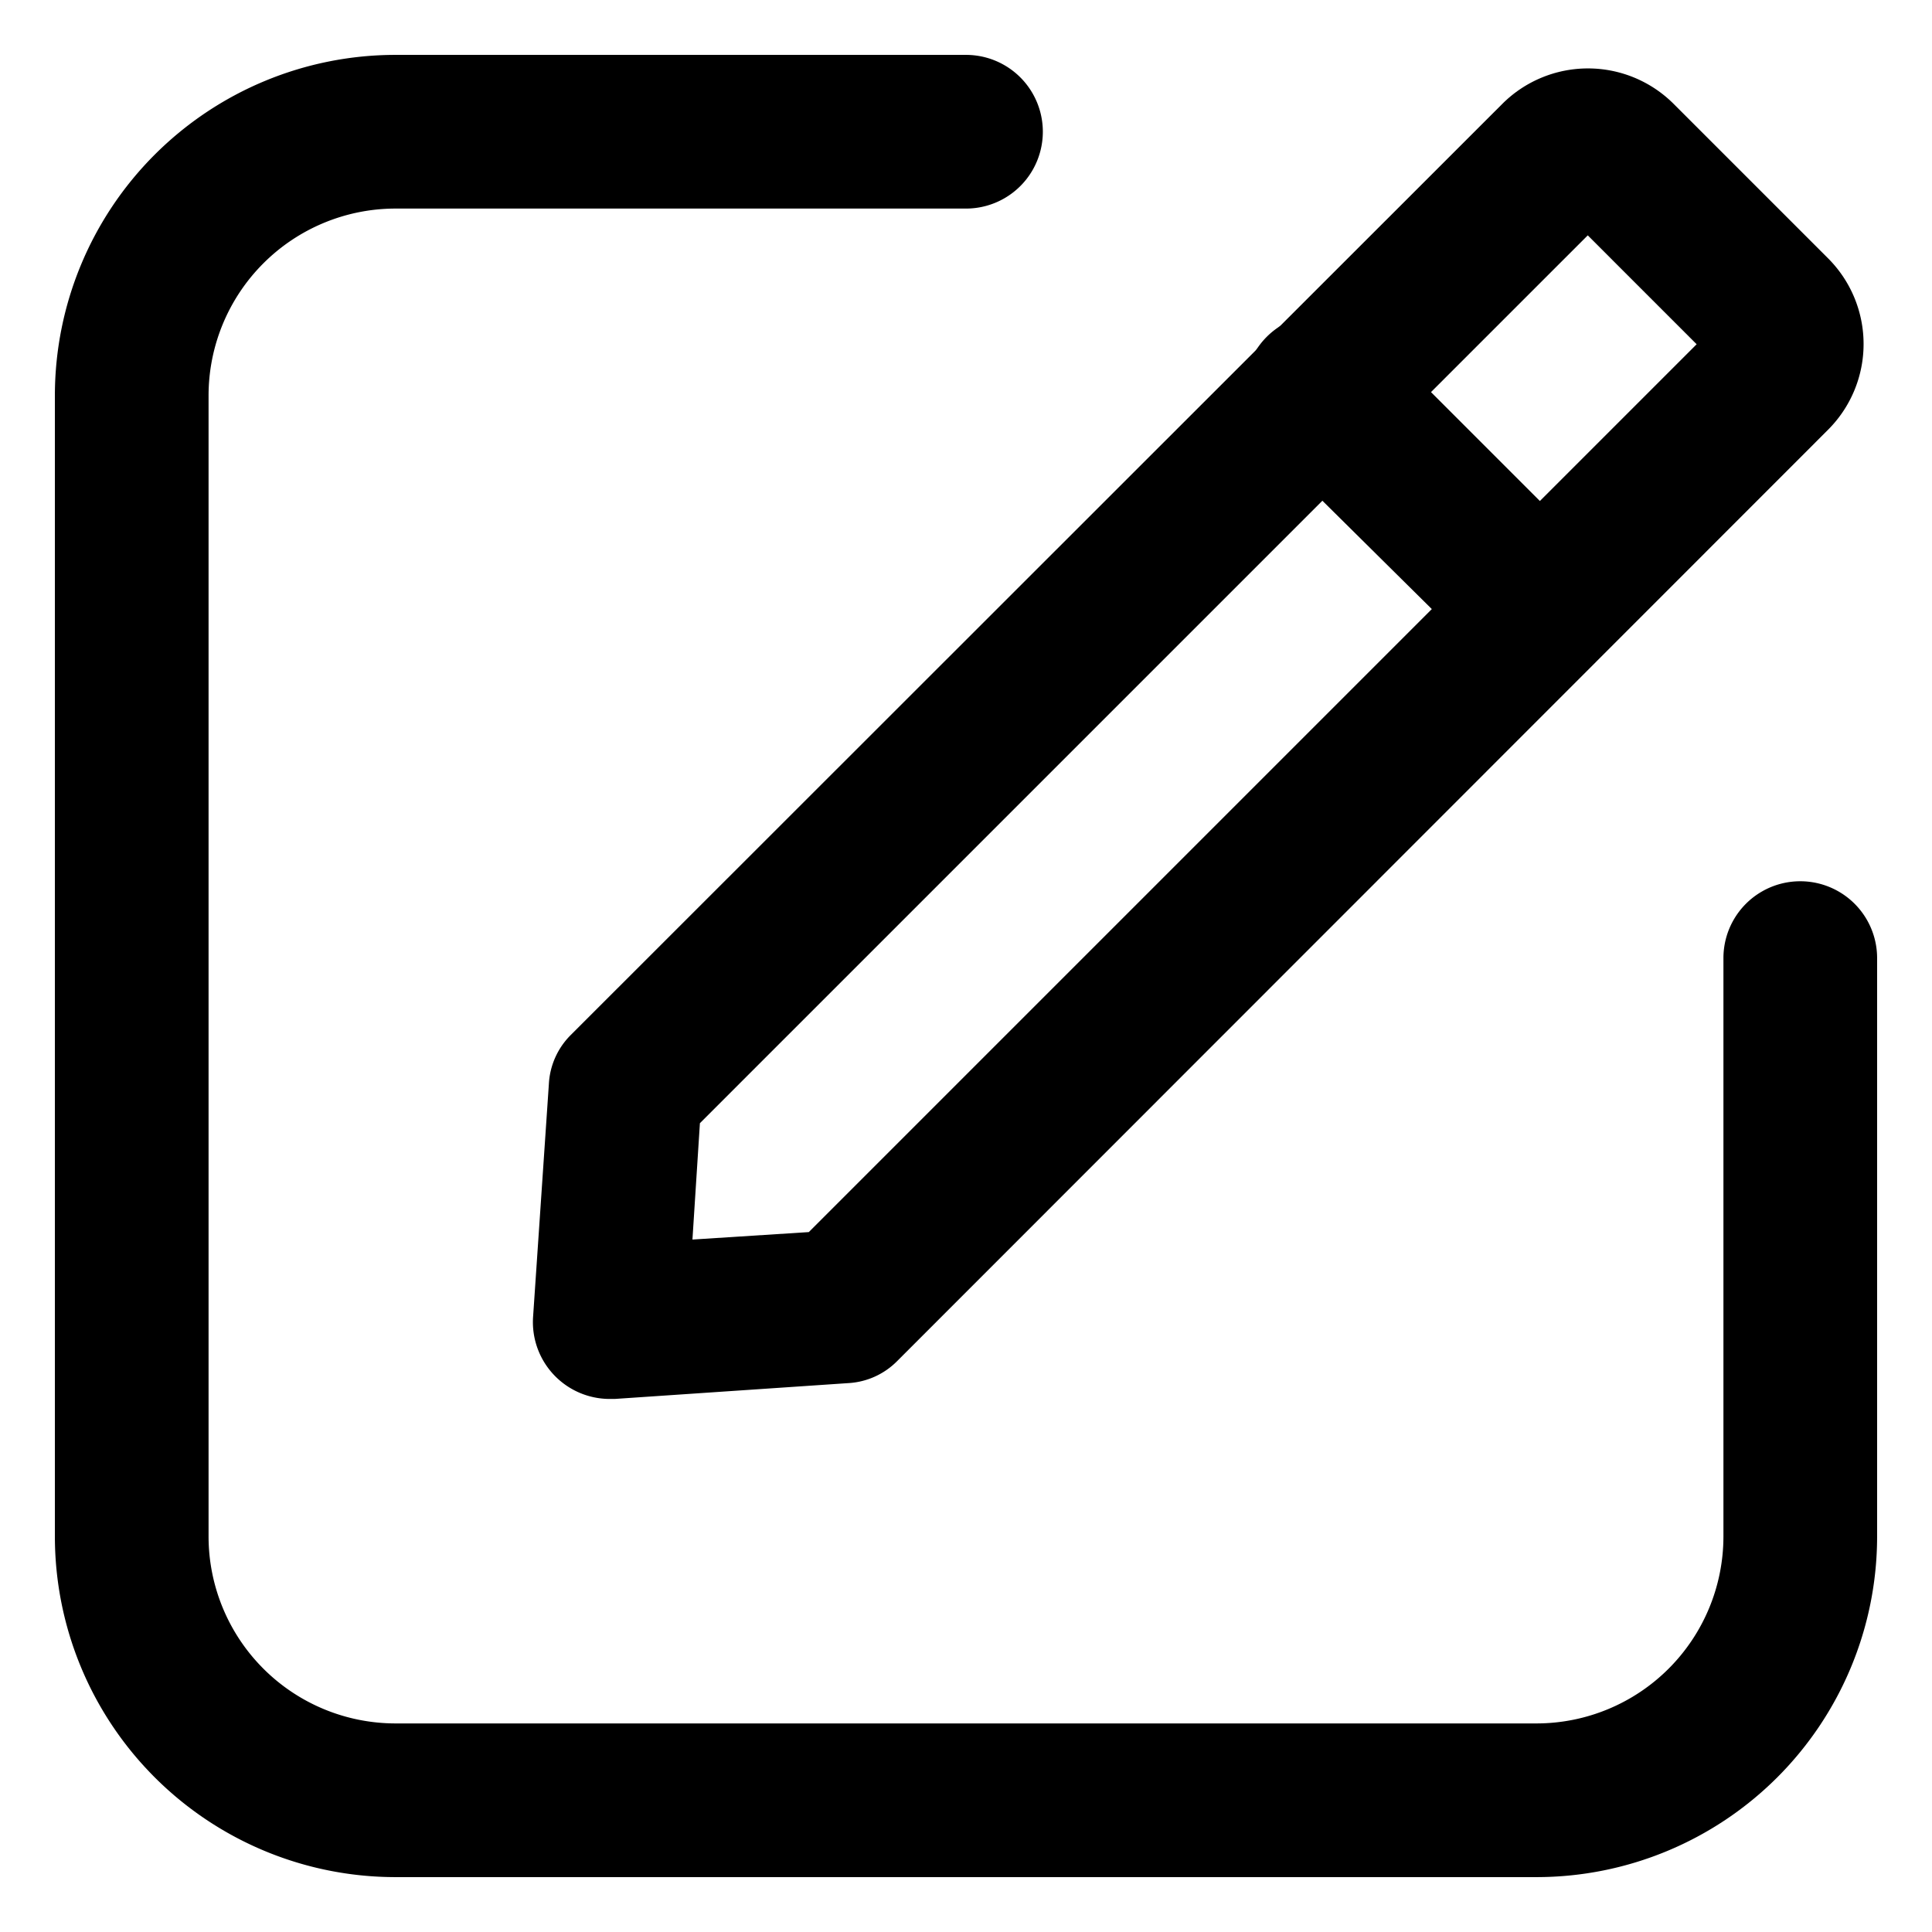 <svg id="Layer_1" data-name="Layer 1" xmlns="http://www.w3.org/2000/svg" viewBox="0 0 44 44"><defs><style>.cls-1{fill:black;}</style></defs><title>ic_editor</title><path class="cls-1" d="M35,42.75H9A7.76,7.76,0,0,1,1.25,35V9A7.76,7.76,0,0,1,9,1.25H22a1.75,1.75,0,0,1,0,3.5H9A4.26,4.26,0,0,0,4.75,9V35A4.26,4.26,0,0,0,9,39.25H35A4.26,4.26,0,0,0,39.25,35V21.82a1.75,1.75,0,0,1,3.5,0V35A7.76,7.76,0,0,1,35,42.75Z"/><path class="cls-1" d="M13.89,31.86A1.75,1.75,0,0,1,12.14,30l.36-5.31a1.7,1.7,0,0,1,.5-1.12L34.22,2.36a2.76,2.76,0,0,1,3.89,0l3.53,3.53a2.76,2.76,0,0,1,0,3.89L20.43,31a1.7,1.7,0,0,1-1.12.5L14,31.86Zm5.3-2.1h0Zm-3.25-4.18-.17,2.65,2.65-.17L38.64,7.84,36.16,5.36Z"/><path class="cls-1" d="M35.09,15.61a1.75,1.75,0,0,1-1.24-.51l-5-4.95a1.75,1.75,0,0,1,2.48-2.48l4.95,4.95a1.75,1.75,0,0,1-1.24,3Z"/></svg>